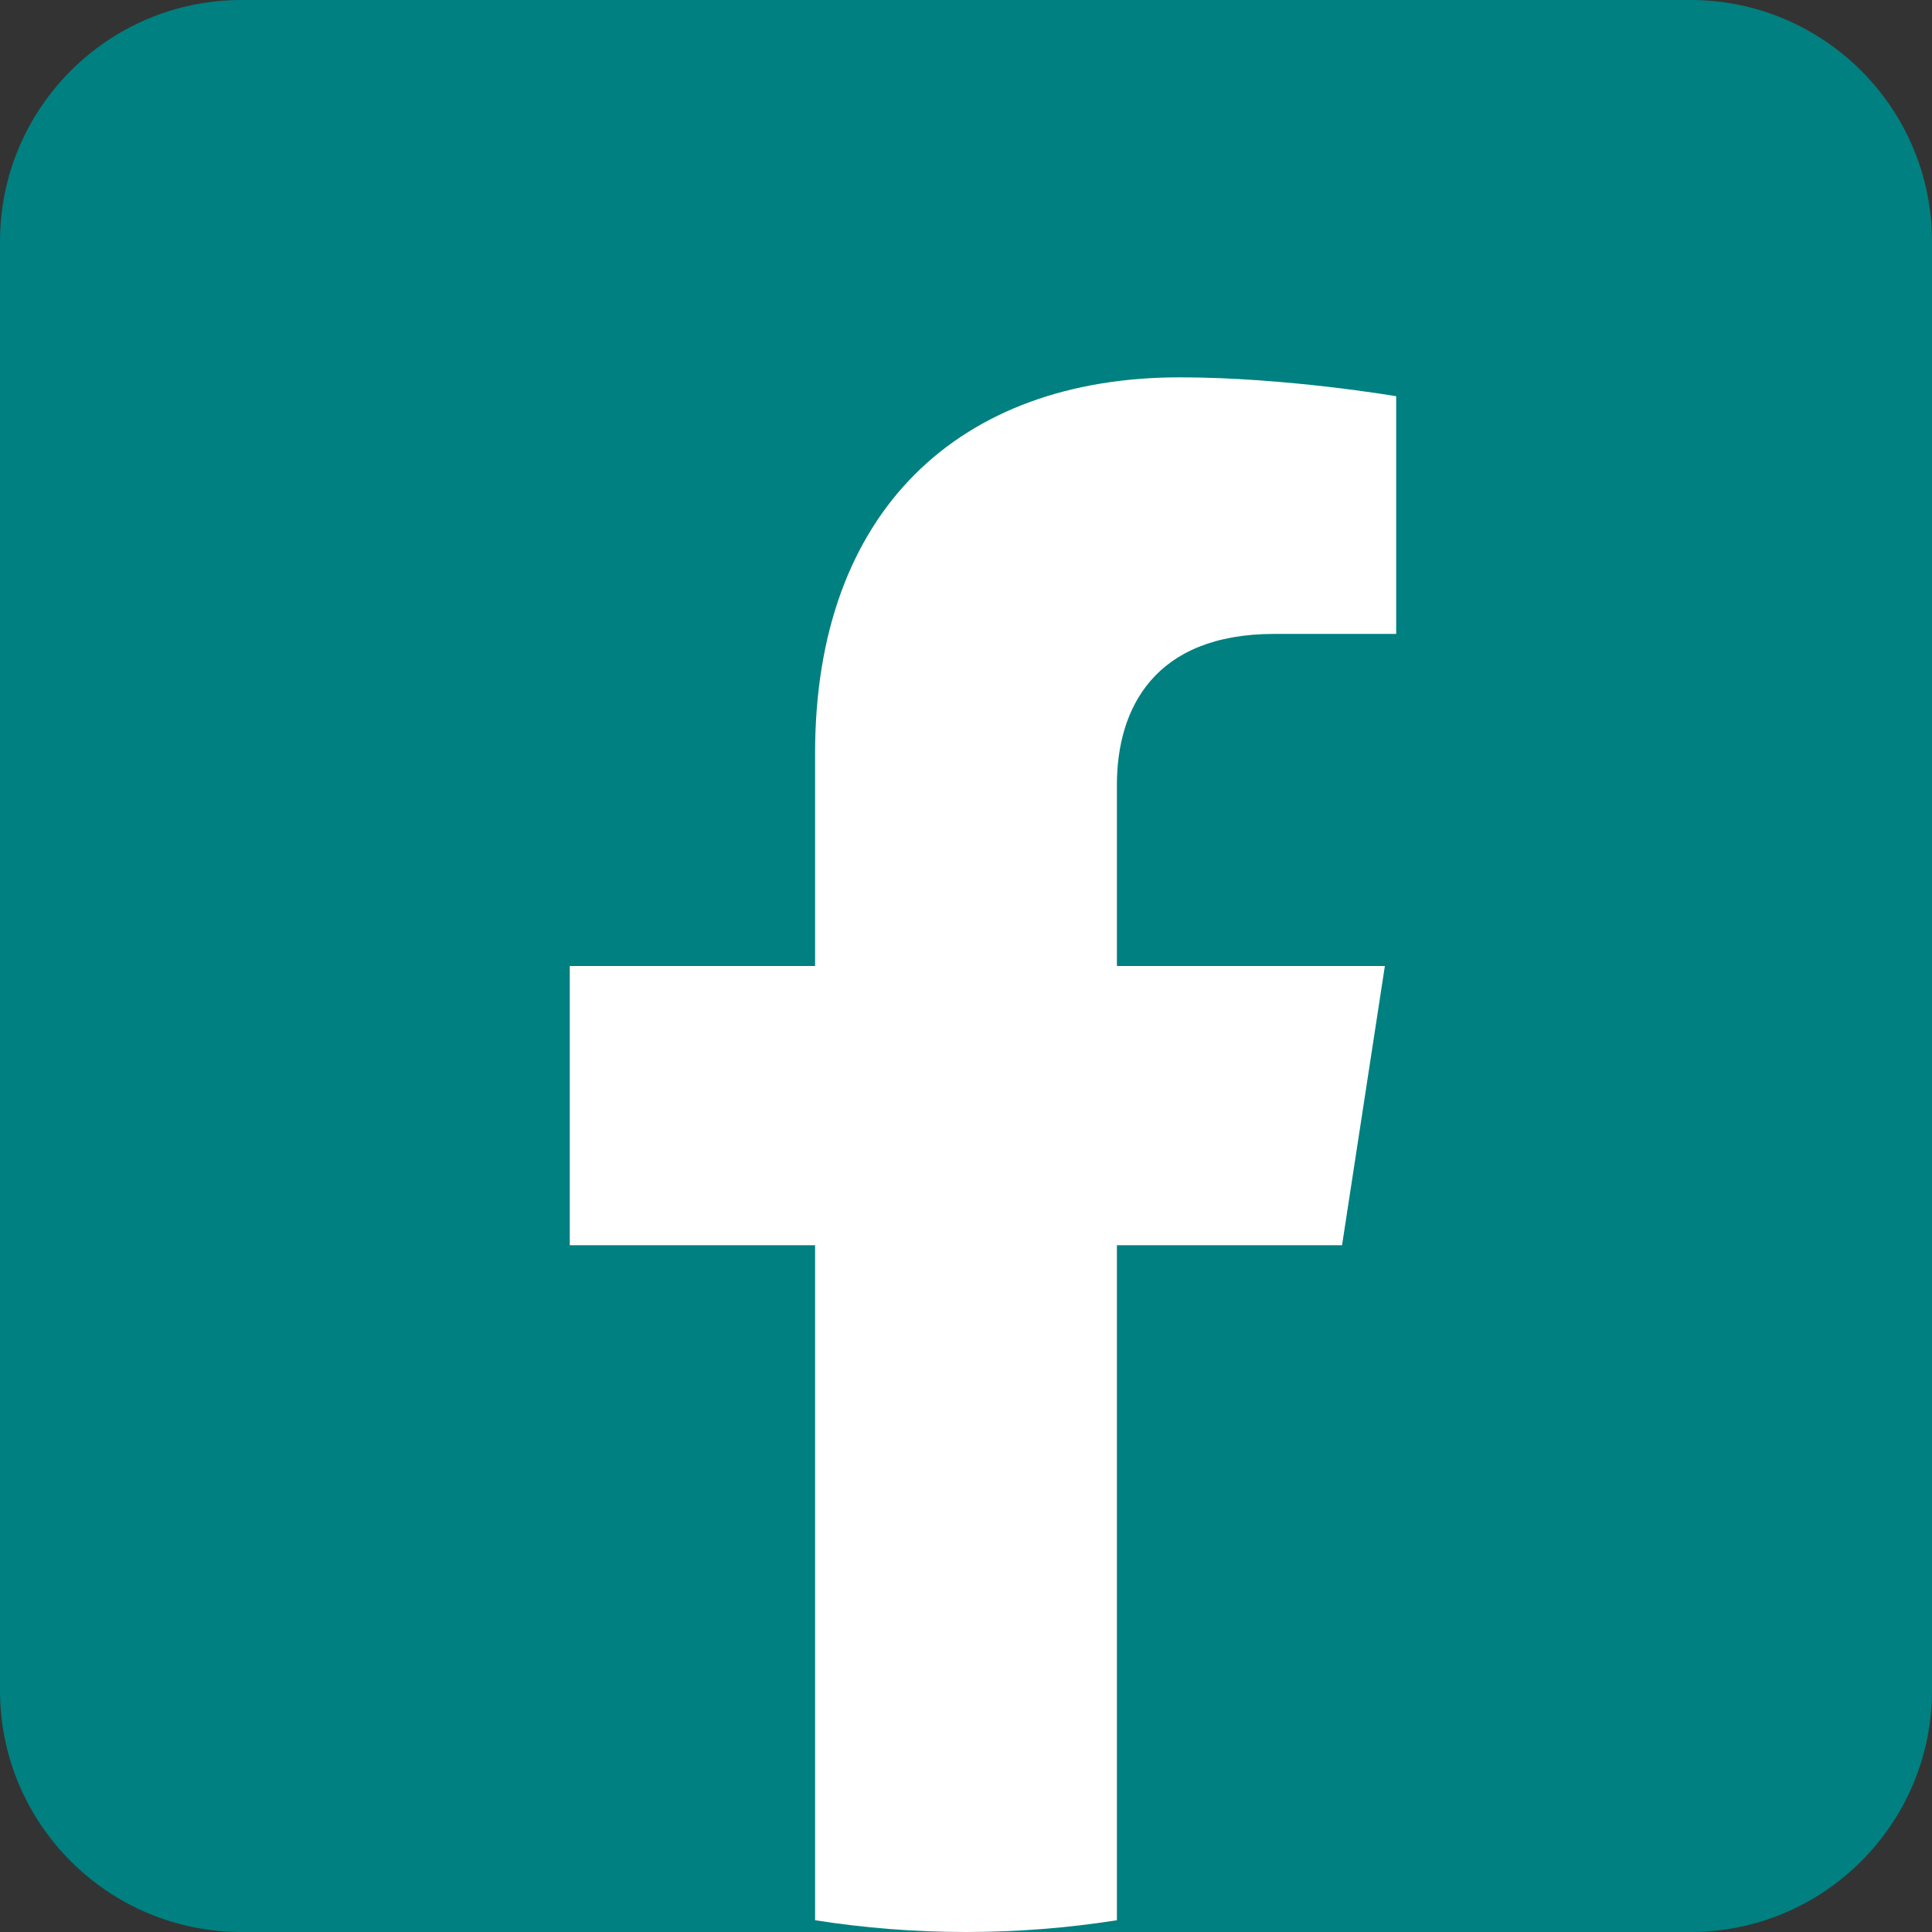 <svg width="36" height="36" viewBox="0 0 36 36" fill="none" xmlns="http://www.w3.org/2000/svg">
<rect x="0" y="0" width="36" height="36" fill="#333333" stroke="none"/>
<g clip-path="url(#clip0_1_161)">
<path d="M31.5 36H4.5C2.016 36 0 33.984 0 31.5V4.5C0 2.016 2.016 0 4.5 0H31.5C33.984 0 36 2.016 36 4.5V31.5C36 33.984 33.984 36 31.5 36Z" fill="#008080"/>
<path d="M25.007 23.203L25.805 18H20.812V14.623C20.812 13.2 21.51 11.812 23.746 11.812H26.016V7.383C26.016 7.383 23.956 7.031 21.986 7.031C17.875 7.031 15.188 9.523 15.188 14.034V18H10.617V23.203H15.188V35.781C16.104 35.925 17.043 36 18 36C18.957 36 19.896 35.925 20.812 35.781V23.203H25.007Z" fill="white"/>
</g>
<defs>
<clipPath id="clip0_1_161">
<rect width="36" height="36" fill="white"/>
</clipPath>
</defs>
</svg>
